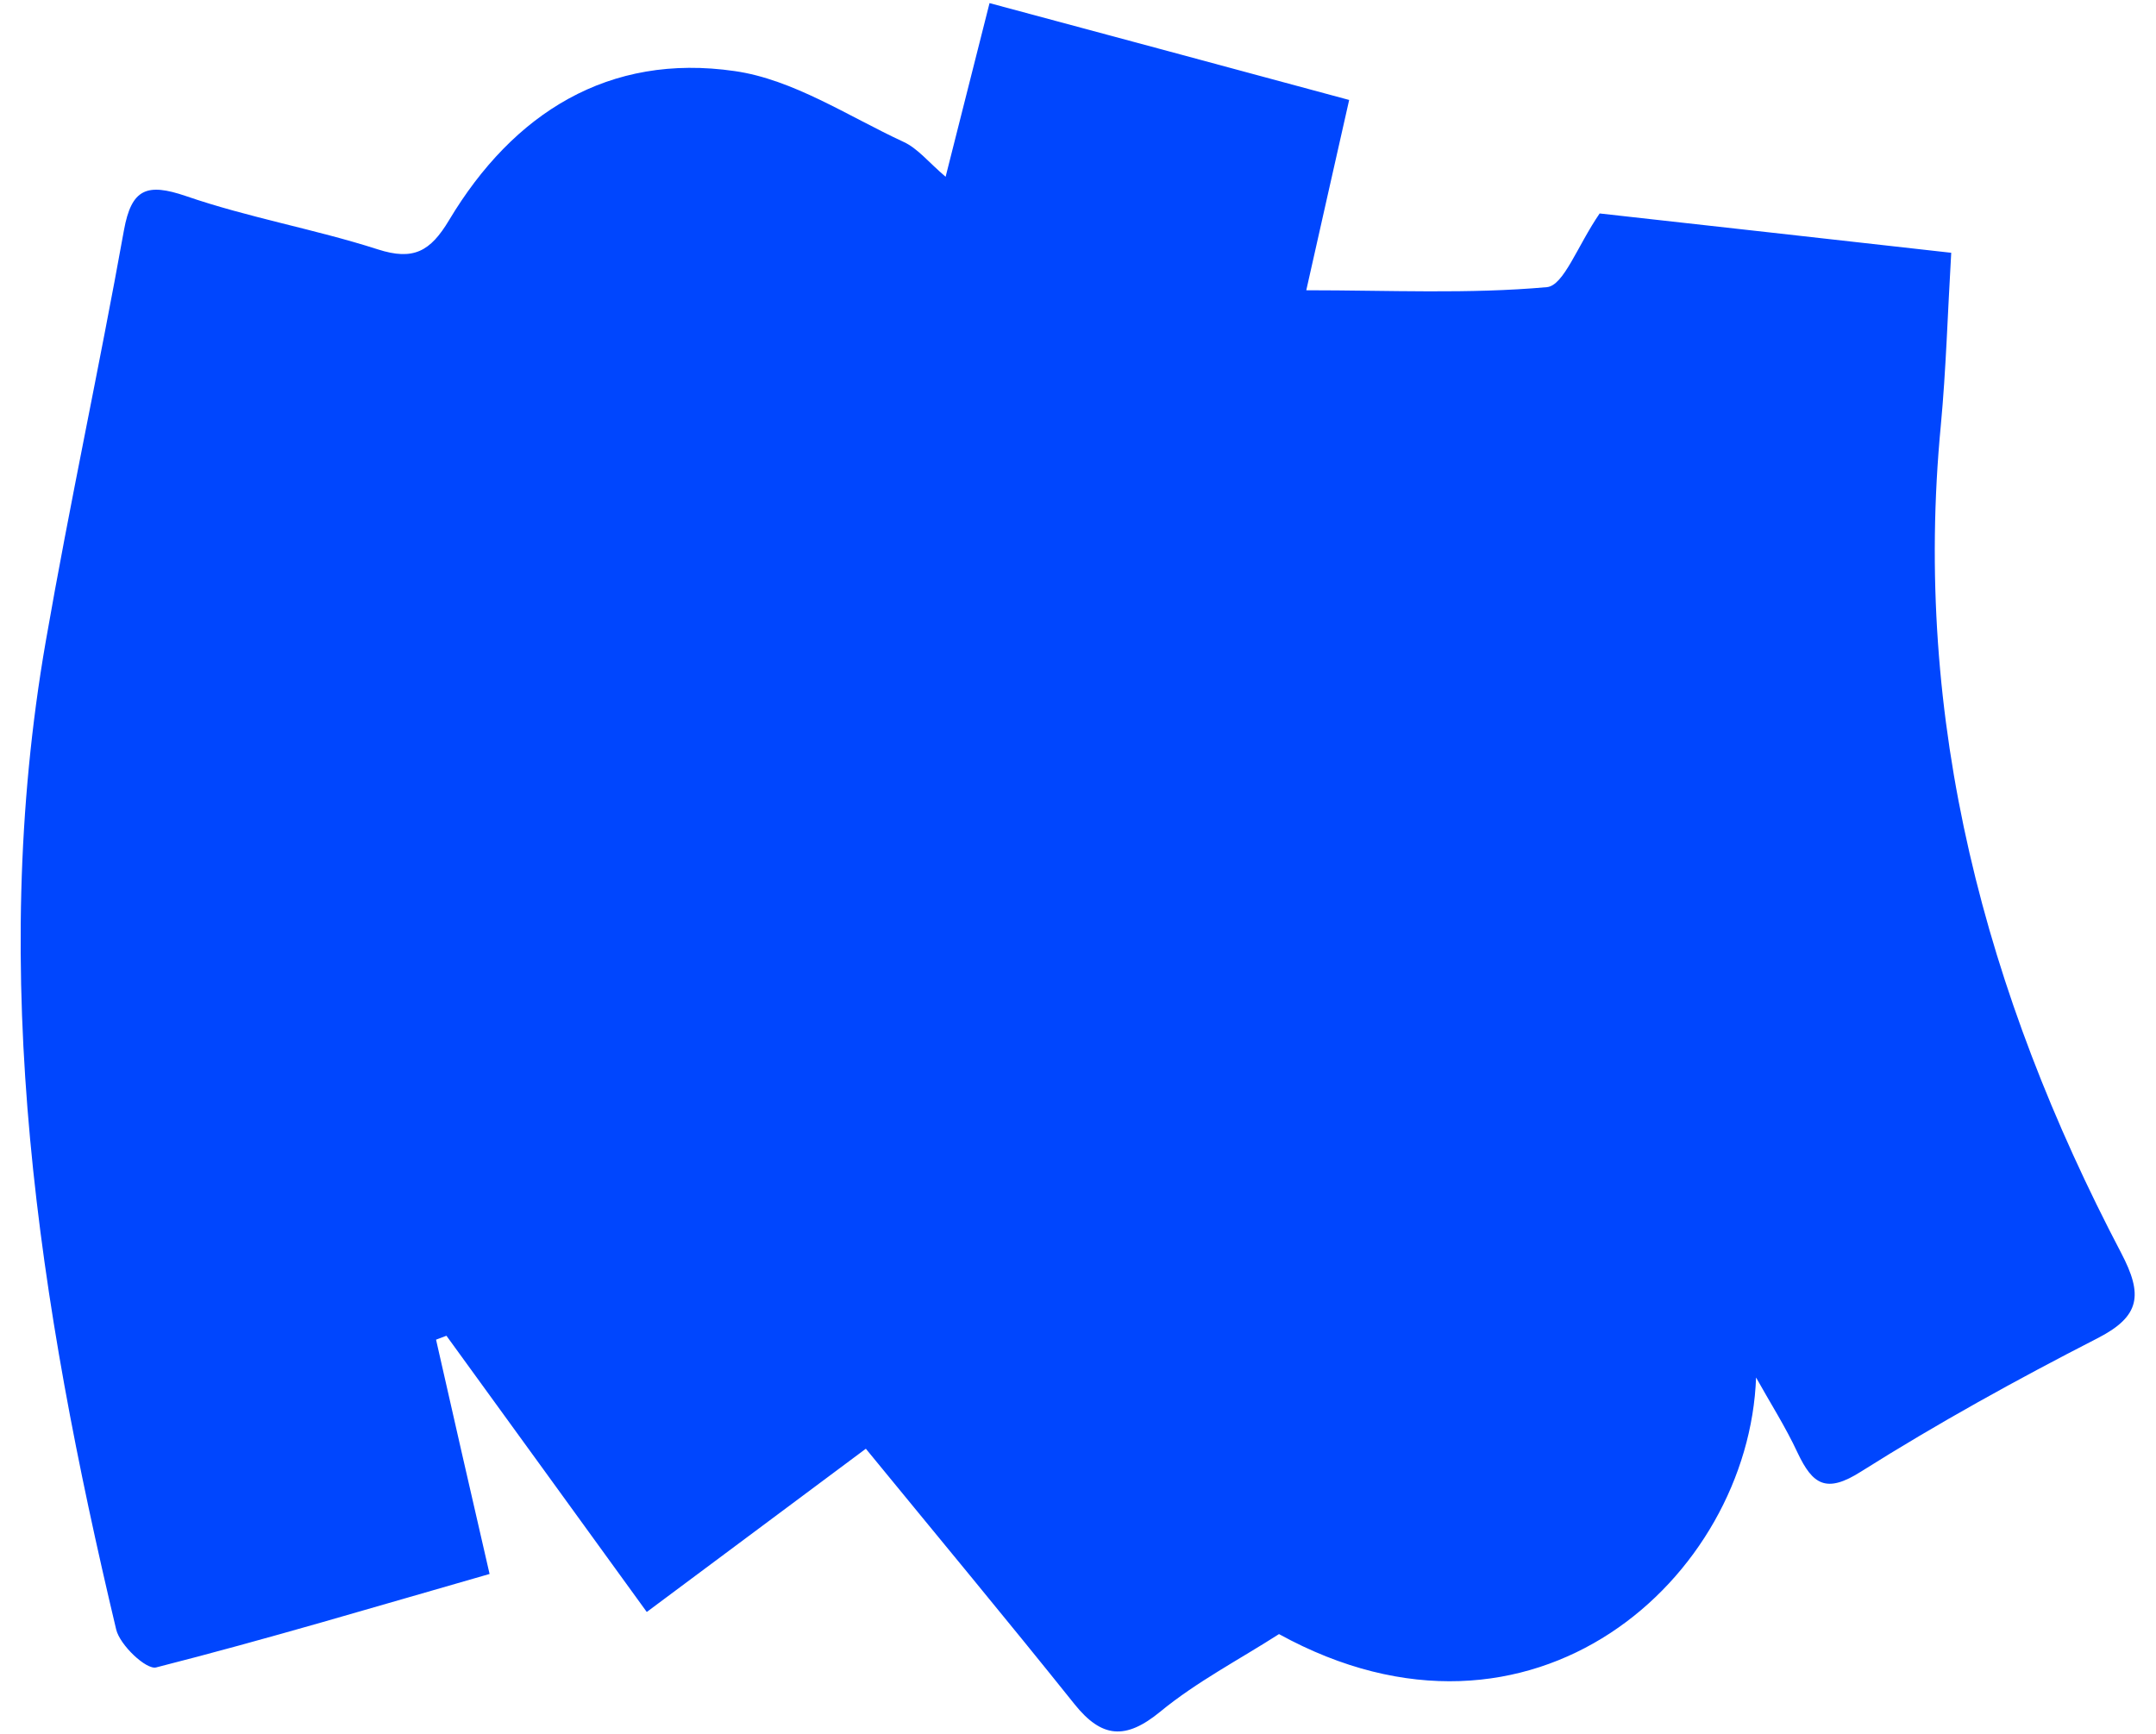 <svg width="92" height="74" viewBox="0 0 92 74" fill="none" xmlns="http://www.w3.org/2000/svg">
<path d="M74.935 58.775C74.636 67.319 65.421 75.708 54.577 69.741C52.88 70.83 51.062 71.775 49.51 73.052C48.035 74.263 47.015 74.186 45.85 72.73C42.979 69.141 40.04 65.608 36.947 61.83C34.008 64.019 30.959 66.297 27.599 68.797C24.705 64.797 21.878 60.908 19.05 57.008C18.906 57.064 18.751 57.12 18.607 57.175C19.338 60.397 20.07 63.619 20.891 67.175C16.123 68.541 11.421 69.952 6.665 71.163C6.243 71.275 5.112 70.208 4.957 69.541C1.653 55.653 -0.532 41.664 1.952 27.376C2.972 21.51 4.236 15.688 5.29 9.821C5.611 8.055 6.265 7.799 7.929 8.366C10.601 9.288 13.428 9.777 16.123 10.643C17.642 11.132 18.363 10.732 19.161 9.399C21.9 4.822 25.98 2.255 31.347 3.033C33.842 3.388 36.182 4.955 38.554 6.055C39.164 6.333 39.63 6.933 40.351 7.544C40.994 4.999 41.571 2.722 42.225 0.133C47.358 1.511 52.348 2.855 57.571 4.266C56.961 6.988 56.395 9.455 55.741 12.388C59.301 12.388 62.671 12.555 66.009 12.255C66.73 12.188 67.306 10.499 68.26 9.11C72.862 9.621 78.006 10.199 83.262 10.788C83.107 13.421 83.04 15.788 82.819 18.143C81.61 30.754 84.715 42.42 90.514 53.475C91.445 55.253 91.346 56.175 89.494 57.12C86.068 58.875 82.686 60.742 79.426 62.797C77.929 63.753 77.352 63.364 76.709 62.008C76.188 60.886 75.512 59.831 74.913 58.753L74.935 58.775Z" fill="#0046FE"/>
</svg>
